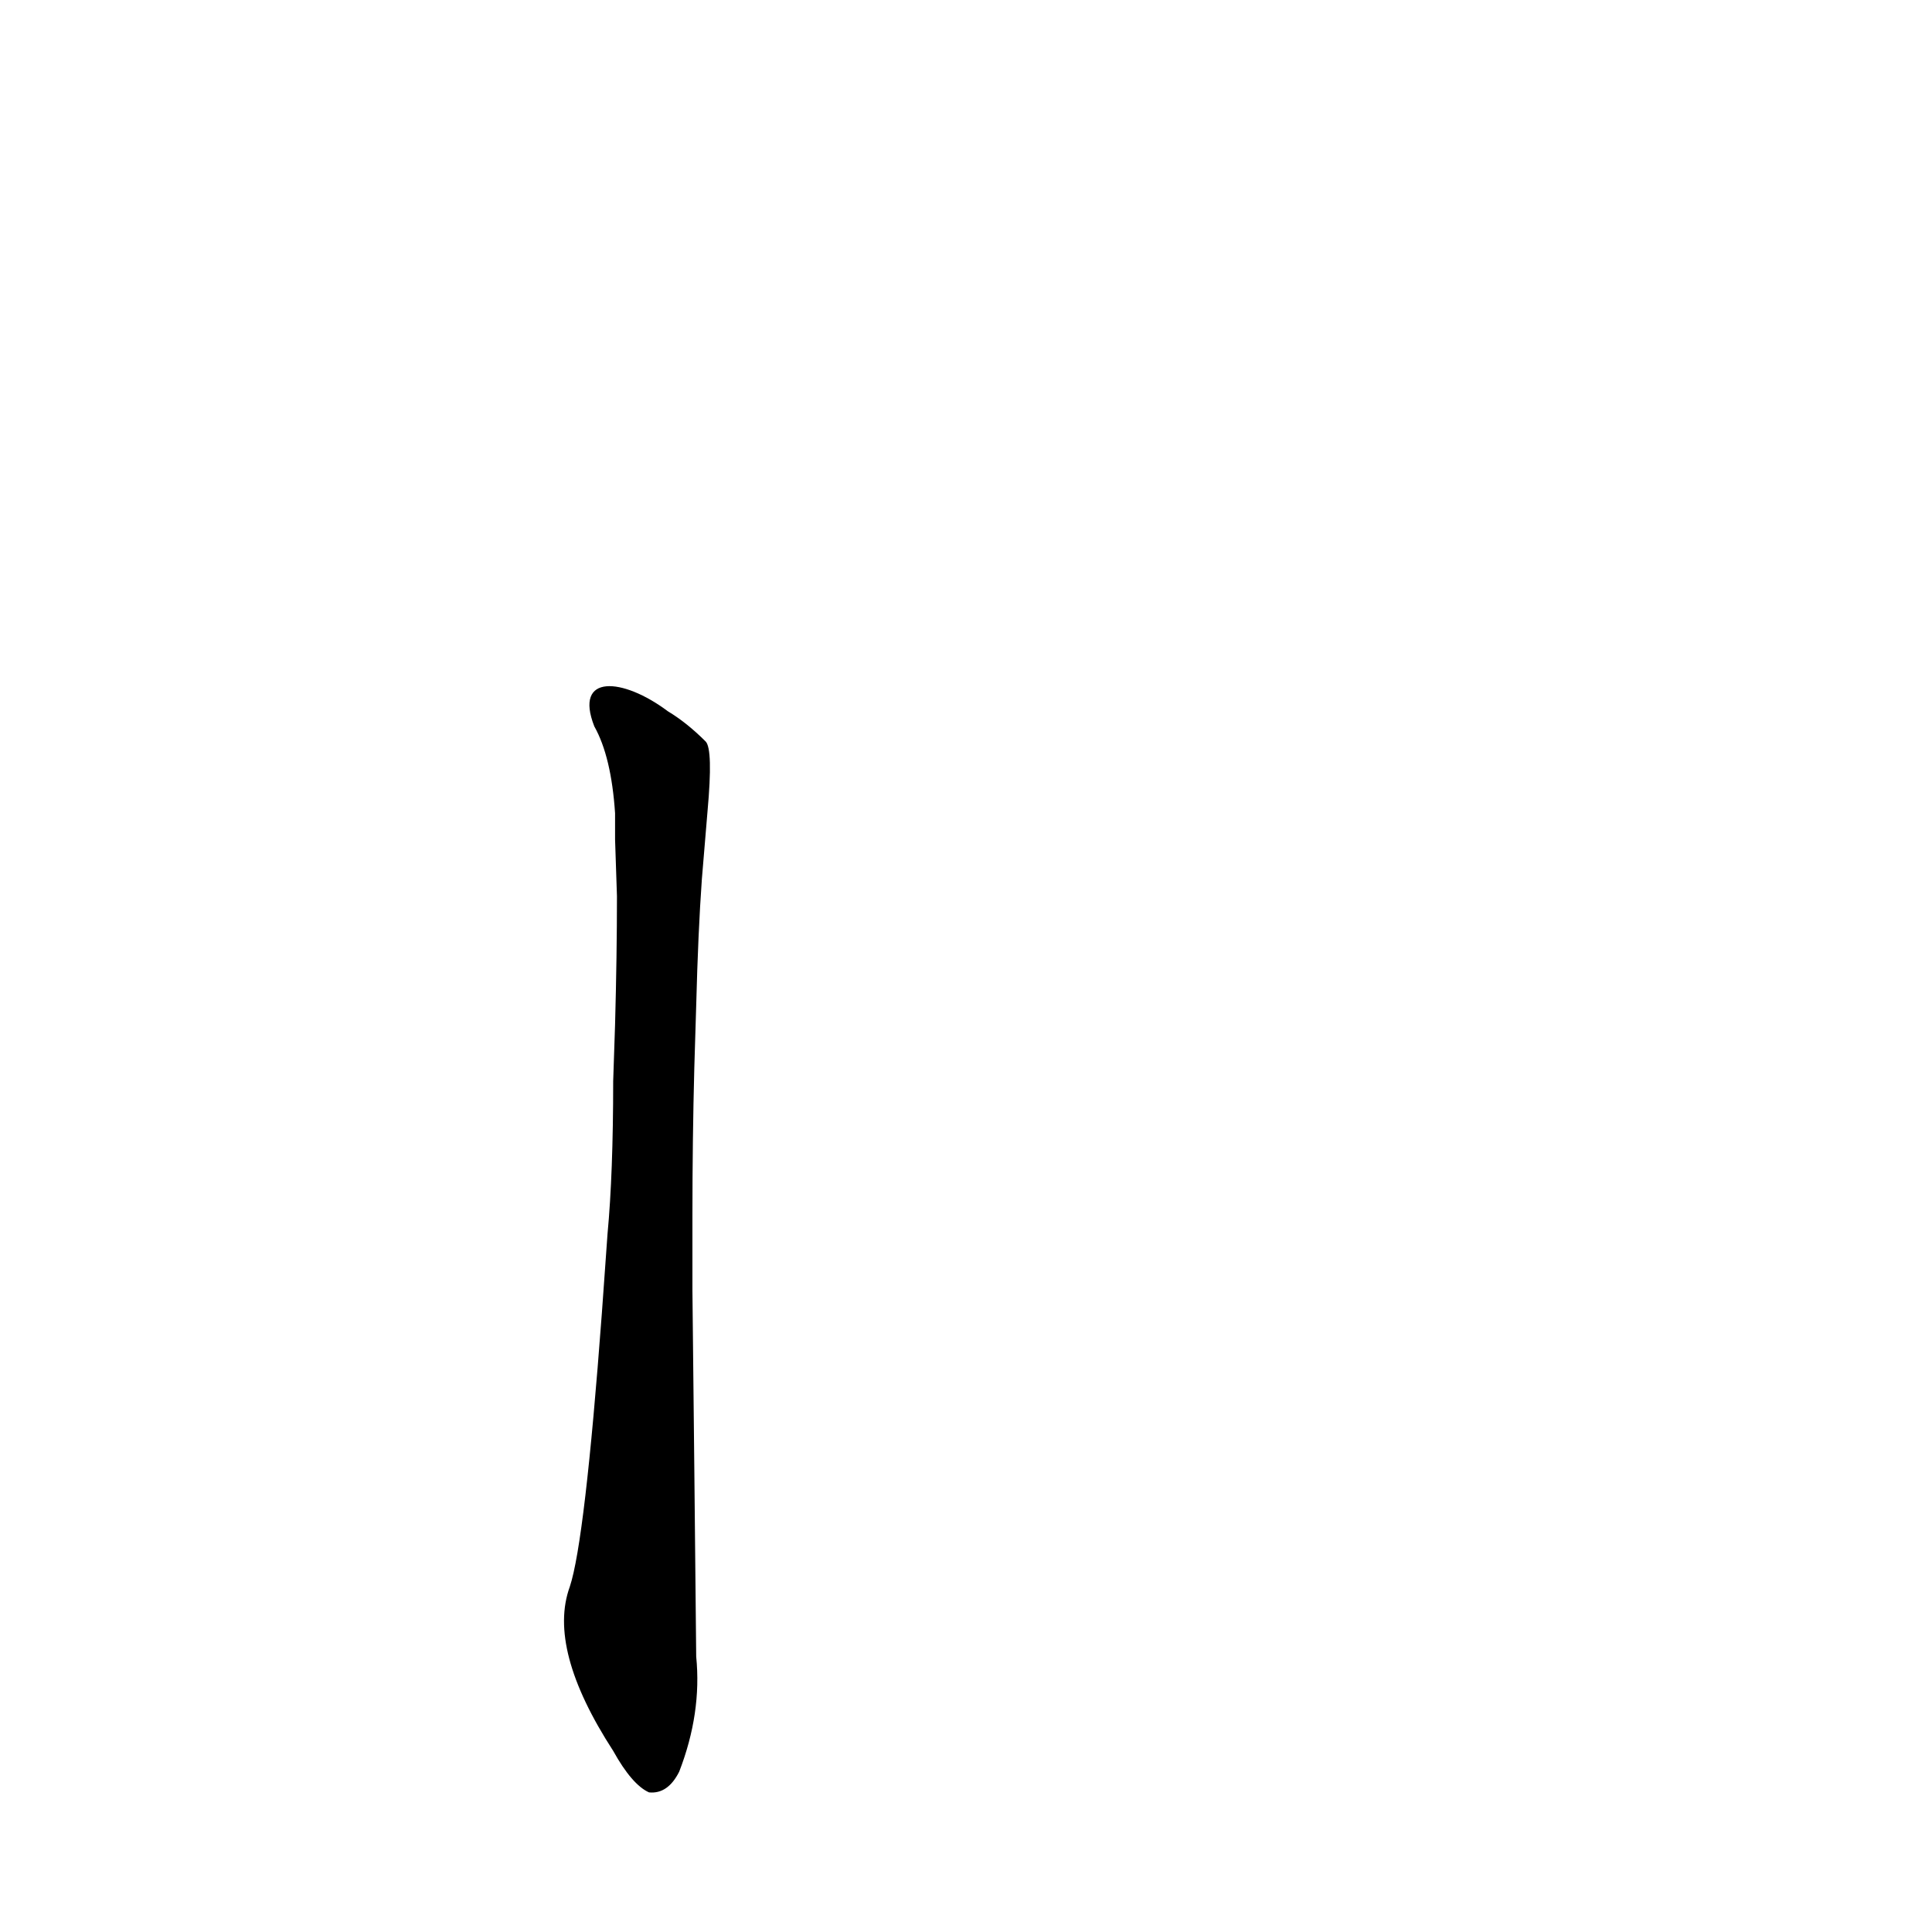 <?xml version='1.0' encoding='utf-8'?>
<svg xmlns="http://www.w3.org/2000/svg" version="1.1" viewBox="0 0 1024 1024"><g transform="scale(1, -1) translate(0, -900)"><path d="M 319 204 Q 310 83 302 59 Q 290 26 325 -28 Q 335 -46 344 -50 Q 354 -51 360 -39 Q 372 -8 369 22 Q 368 125 367 216 L 367 256 Q 367 296 368 334 L 369 367 Q 370 406 372 434 L 375 470 Q 378 503 374 507 Q 364 517 354 523 C 330 541 304 543 315 515 Q 324 499 326 469 Q 326 463 326 455 L 327 425 Q 327 394 326 357 L 325 327 Q 325 278 322 246 L 319 204 Z" fill="black" /></g></svg>